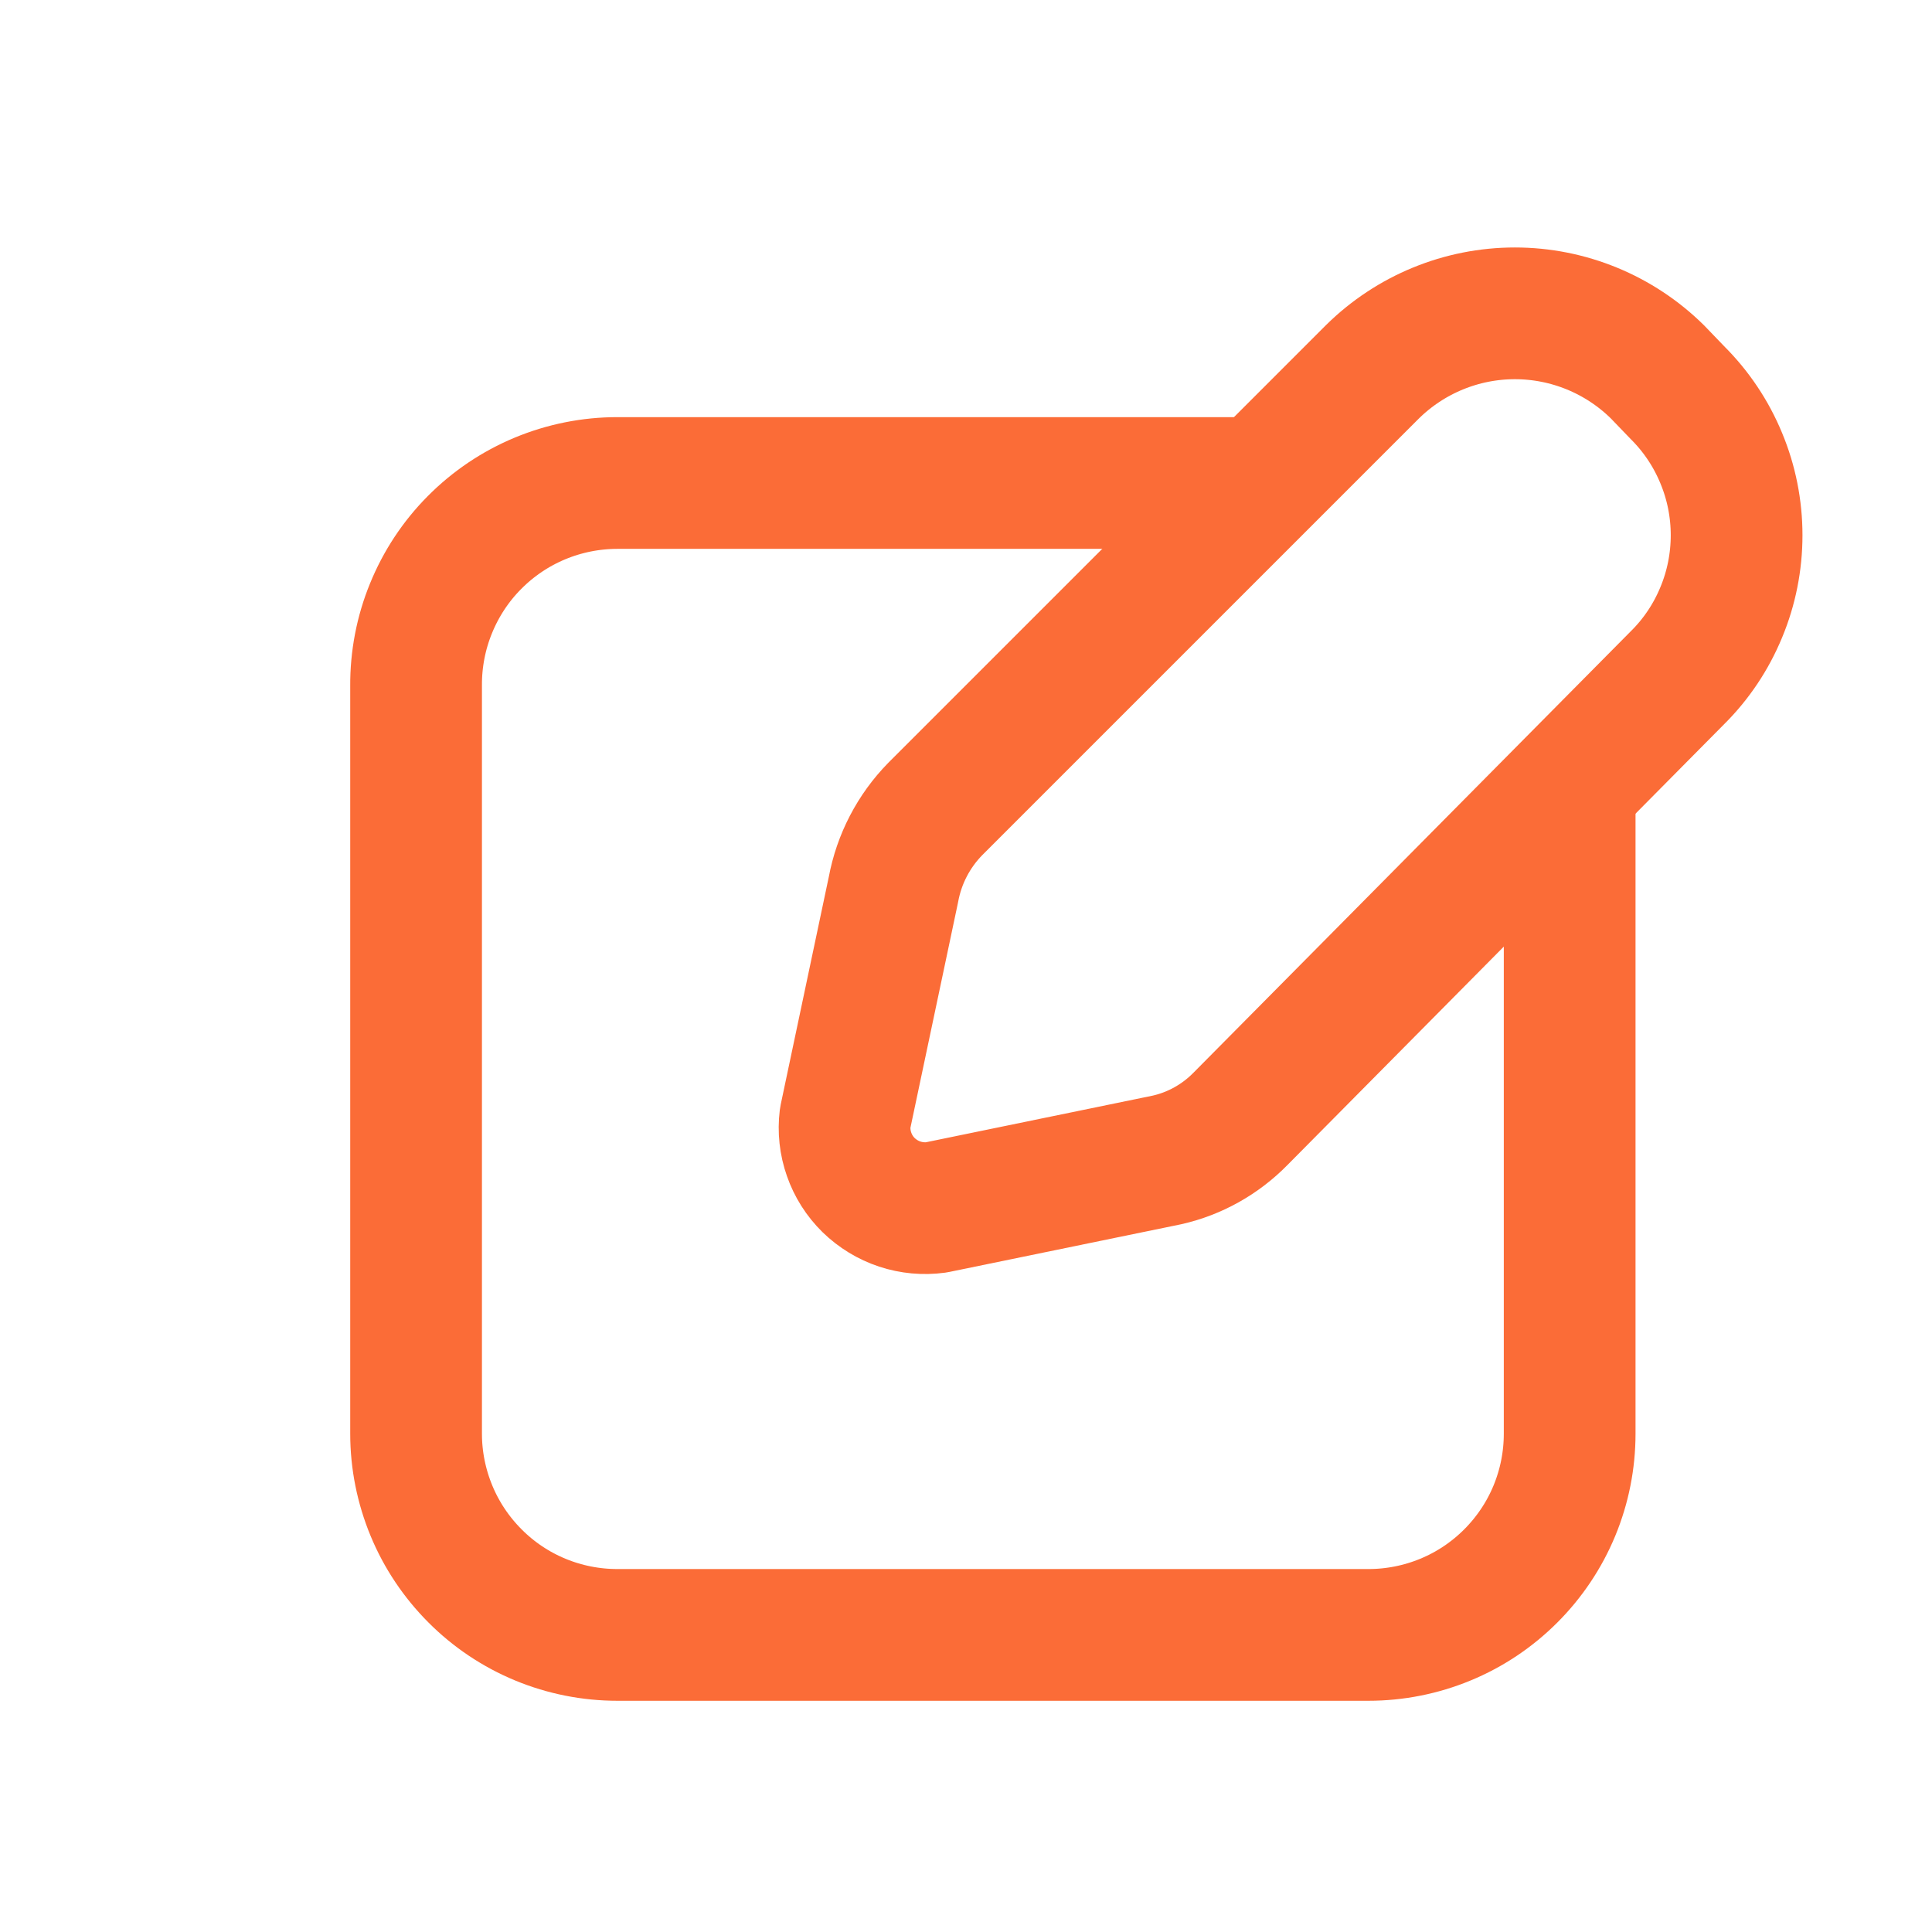 <svg width="22" height="22" viewBox="0 0 22 22" fill="none" xmlns="http://www.w3.org/2000/svg">
<path d="M13.29 13.208L10.66 13.749C10.521 13.768 10.379 13.755 10.246 13.711C10.113 13.667 9.992 13.593 9.891 13.495C9.791 13.397 9.715 13.277 9.669 13.145C9.622 13.012 9.607 12.871 9.624 12.732L10.174 10.128C10.238 9.782 10.404 9.463 10.65 9.212L15.628 4.234C16.06 3.808 16.643 3.568 17.25 3.568C17.858 3.568 18.441 3.808 18.873 4.234L19.102 4.472C19.316 4.685 19.485 4.938 19.6 5.217C19.716 5.495 19.775 5.793 19.775 6.095C19.775 6.396 19.716 6.695 19.6 6.973C19.485 7.252 19.316 7.505 19.102 7.717L14.125 12.741C13.897 12.973 13.608 13.136 13.29 13.208V13.208Z" stroke="#FB6C37" stroke-width="1.5" stroke-linecap="round" stroke-linejoin="round"/>
<path d="M17.874 9.047V16.326C17.874 16.627 17.815 16.925 17.7 17.203C17.585 17.481 17.416 17.733 17.203 17.946C16.99 18.159 16.738 18.328 16.459 18.443C16.181 18.558 15.883 18.617 15.582 18.617H7.03C6.729 18.617 6.431 18.558 6.153 18.443C5.875 18.328 5.622 18.159 5.41 17.946C5.197 17.733 5.028 17.481 4.913 17.203C4.798 16.925 4.738 16.627 4.738 16.326V7.81C4.736 7.508 4.793 7.208 4.908 6.927C5.022 6.647 5.19 6.392 5.403 6.178C5.616 5.963 5.87 5.792 6.149 5.676C6.428 5.56 6.728 5.5 7.03 5.5H14.281" stroke="#FB6C37" stroke-width="1.5" stroke-linecap="round" stroke-linejoin="round"/>
</svg>

